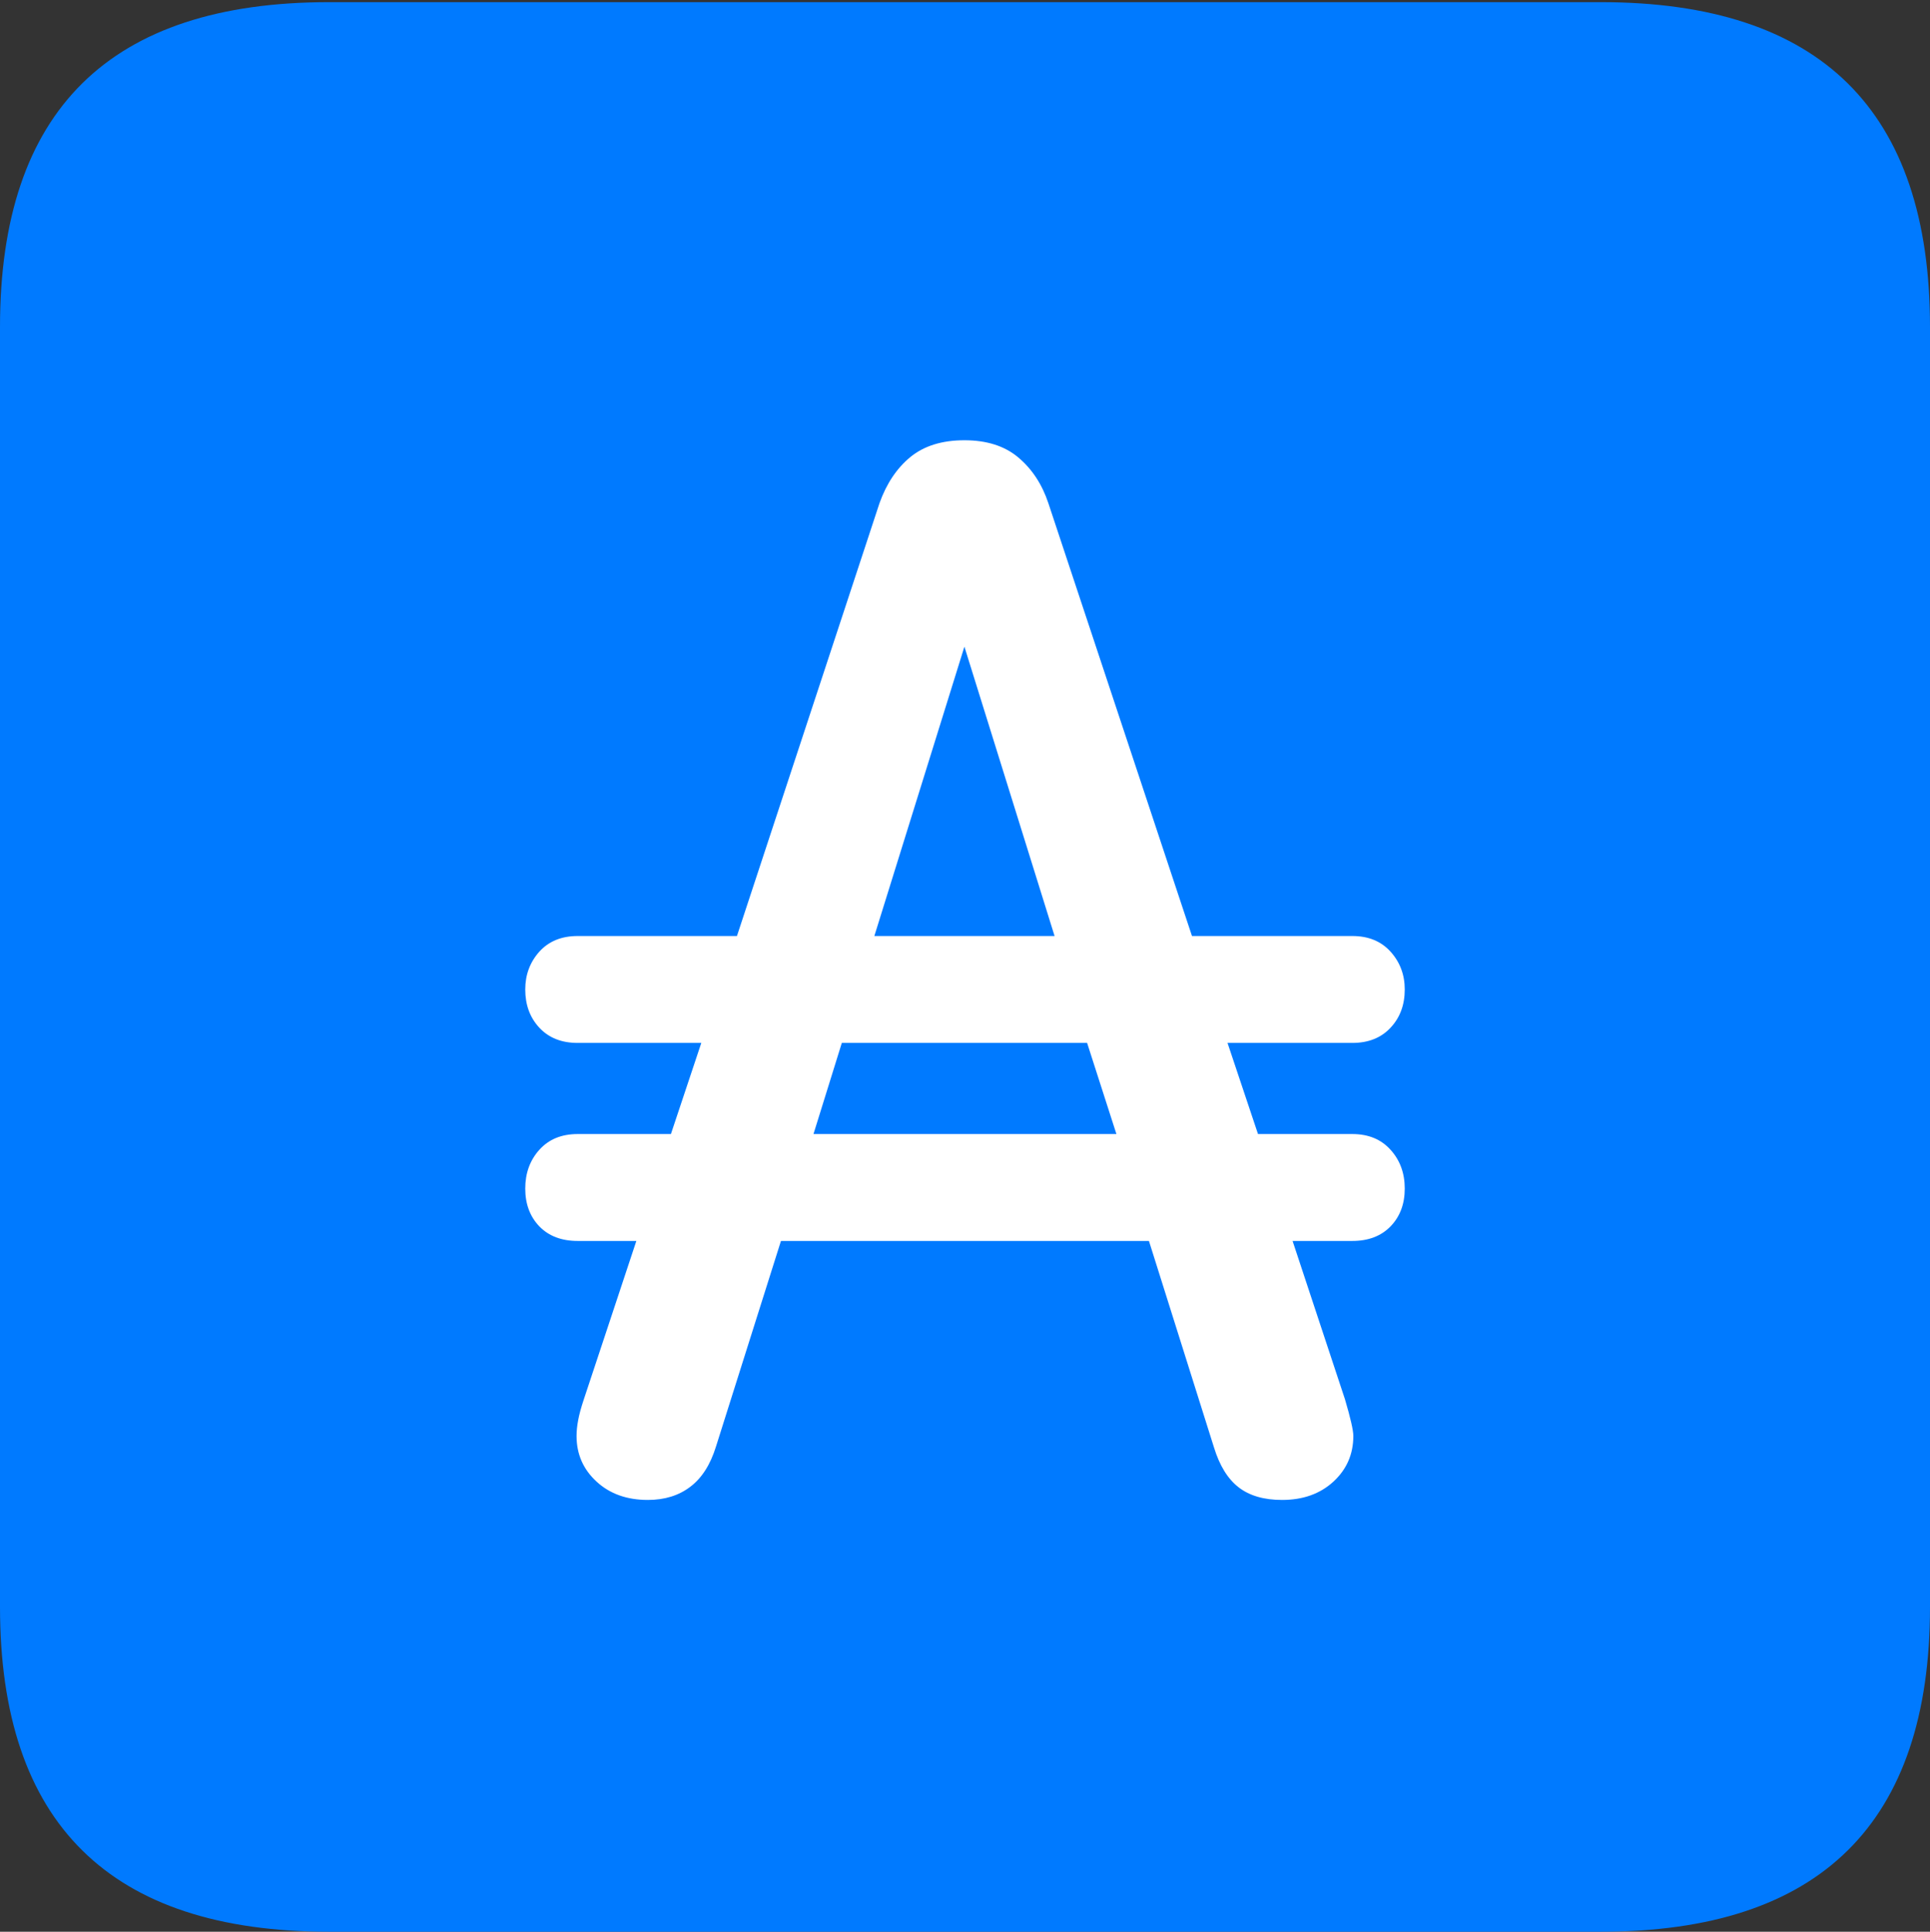 <?xml version="1.0" encoding="UTF-8"?>
<!--Generator: Apple Native CoreSVG 175.5-->
<!DOCTYPE svg
PUBLIC "-//W3C//DTD SVG 1.1//EN"
       "http://www.w3.org/Graphics/SVG/1.1/DTD/svg11.dtd">
<svg version="1.1" xmlns="http://www.w3.org/2000/svg" xmlns:xlink="http://www.w3.org/1999/xlink" width="17.979" height="17.998">
 <rect width="100%" height="100%" fill="#333333" stroke="none"/>
 <g>
  <rect height="17.998" opacity="0" width="17.979" x="0" y="0"/>
  <path d="M3.066 17.998L14.912 17.998Q16.445 17.998 17.212 17.241Q17.979 16.484 17.979 14.971L17.979 3.047Q17.979 1.533 17.212 0.776Q16.445 0.02 14.912 0.02L3.066 0.02Q1.533 0.02 0.767 0.776Q0 1.533 0 3.047L0 14.971Q0 16.484 0.767 17.241Q1.533 17.998 3.066 17.998Z" fill="#007aff"/>
  <path d="M4.893 11.074Q4.893 10.859 5.024 10.713Q5.156 10.566 5.381 10.566L6.25 10.566L6.533 9.717L5.381 9.717Q5.156 9.717 5.024 9.575Q4.893 9.434 4.893 9.219Q4.893 9.014 5.024 8.867Q5.156 8.721 5.381 8.721L6.865 8.721L8.193 4.688Q8.291 4.414 8.481 4.258Q8.672 4.102 8.984 4.102Q9.297 4.102 9.487 4.263Q9.678 4.424 9.766 4.688L11.104 8.721L12.598 8.721Q12.822 8.721 12.954 8.867Q13.086 9.014 13.086 9.219Q13.086 9.434 12.954 9.575Q12.822 9.717 12.598 9.717L11.435 9.717L11.719 10.566L12.598 10.566Q12.822 10.566 12.954 10.713Q13.086 10.859 13.086 11.074Q13.086 11.289 12.954 11.426Q12.822 11.562 12.598 11.562L12.041 11.562L12.529 13.037Q12.607 13.301 12.607 13.379Q12.607 13.633 12.422 13.804Q12.236 13.975 11.943 13.975Q11.69 13.975 11.538 13.857Q11.387 13.74 11.309 13.486L10.703 11.562L7.275 11.562L6.67 13.477Q6.592 13.73 6.431 13.852Q6.27 13.975 6.035 13.975Q5.742 13.975 5.557 13.804Q5.371 13.633 5.371 13.379Q5.371 13.31 5.386 13.232Q5.4 13.154 5.439 13.037L5.928 11.562L5.381 11.562Q5.156 11.562 5.024 11.426Q4.893 11.289 4.893 11.074ZM7.578 10.566L10.4 10.566L10.127 9.717L7.842 9.717ZM8.145 8.721L9.824 8.721L8.984 6.025Z" fill="#ffffff"/>
 </g>
</svg>
